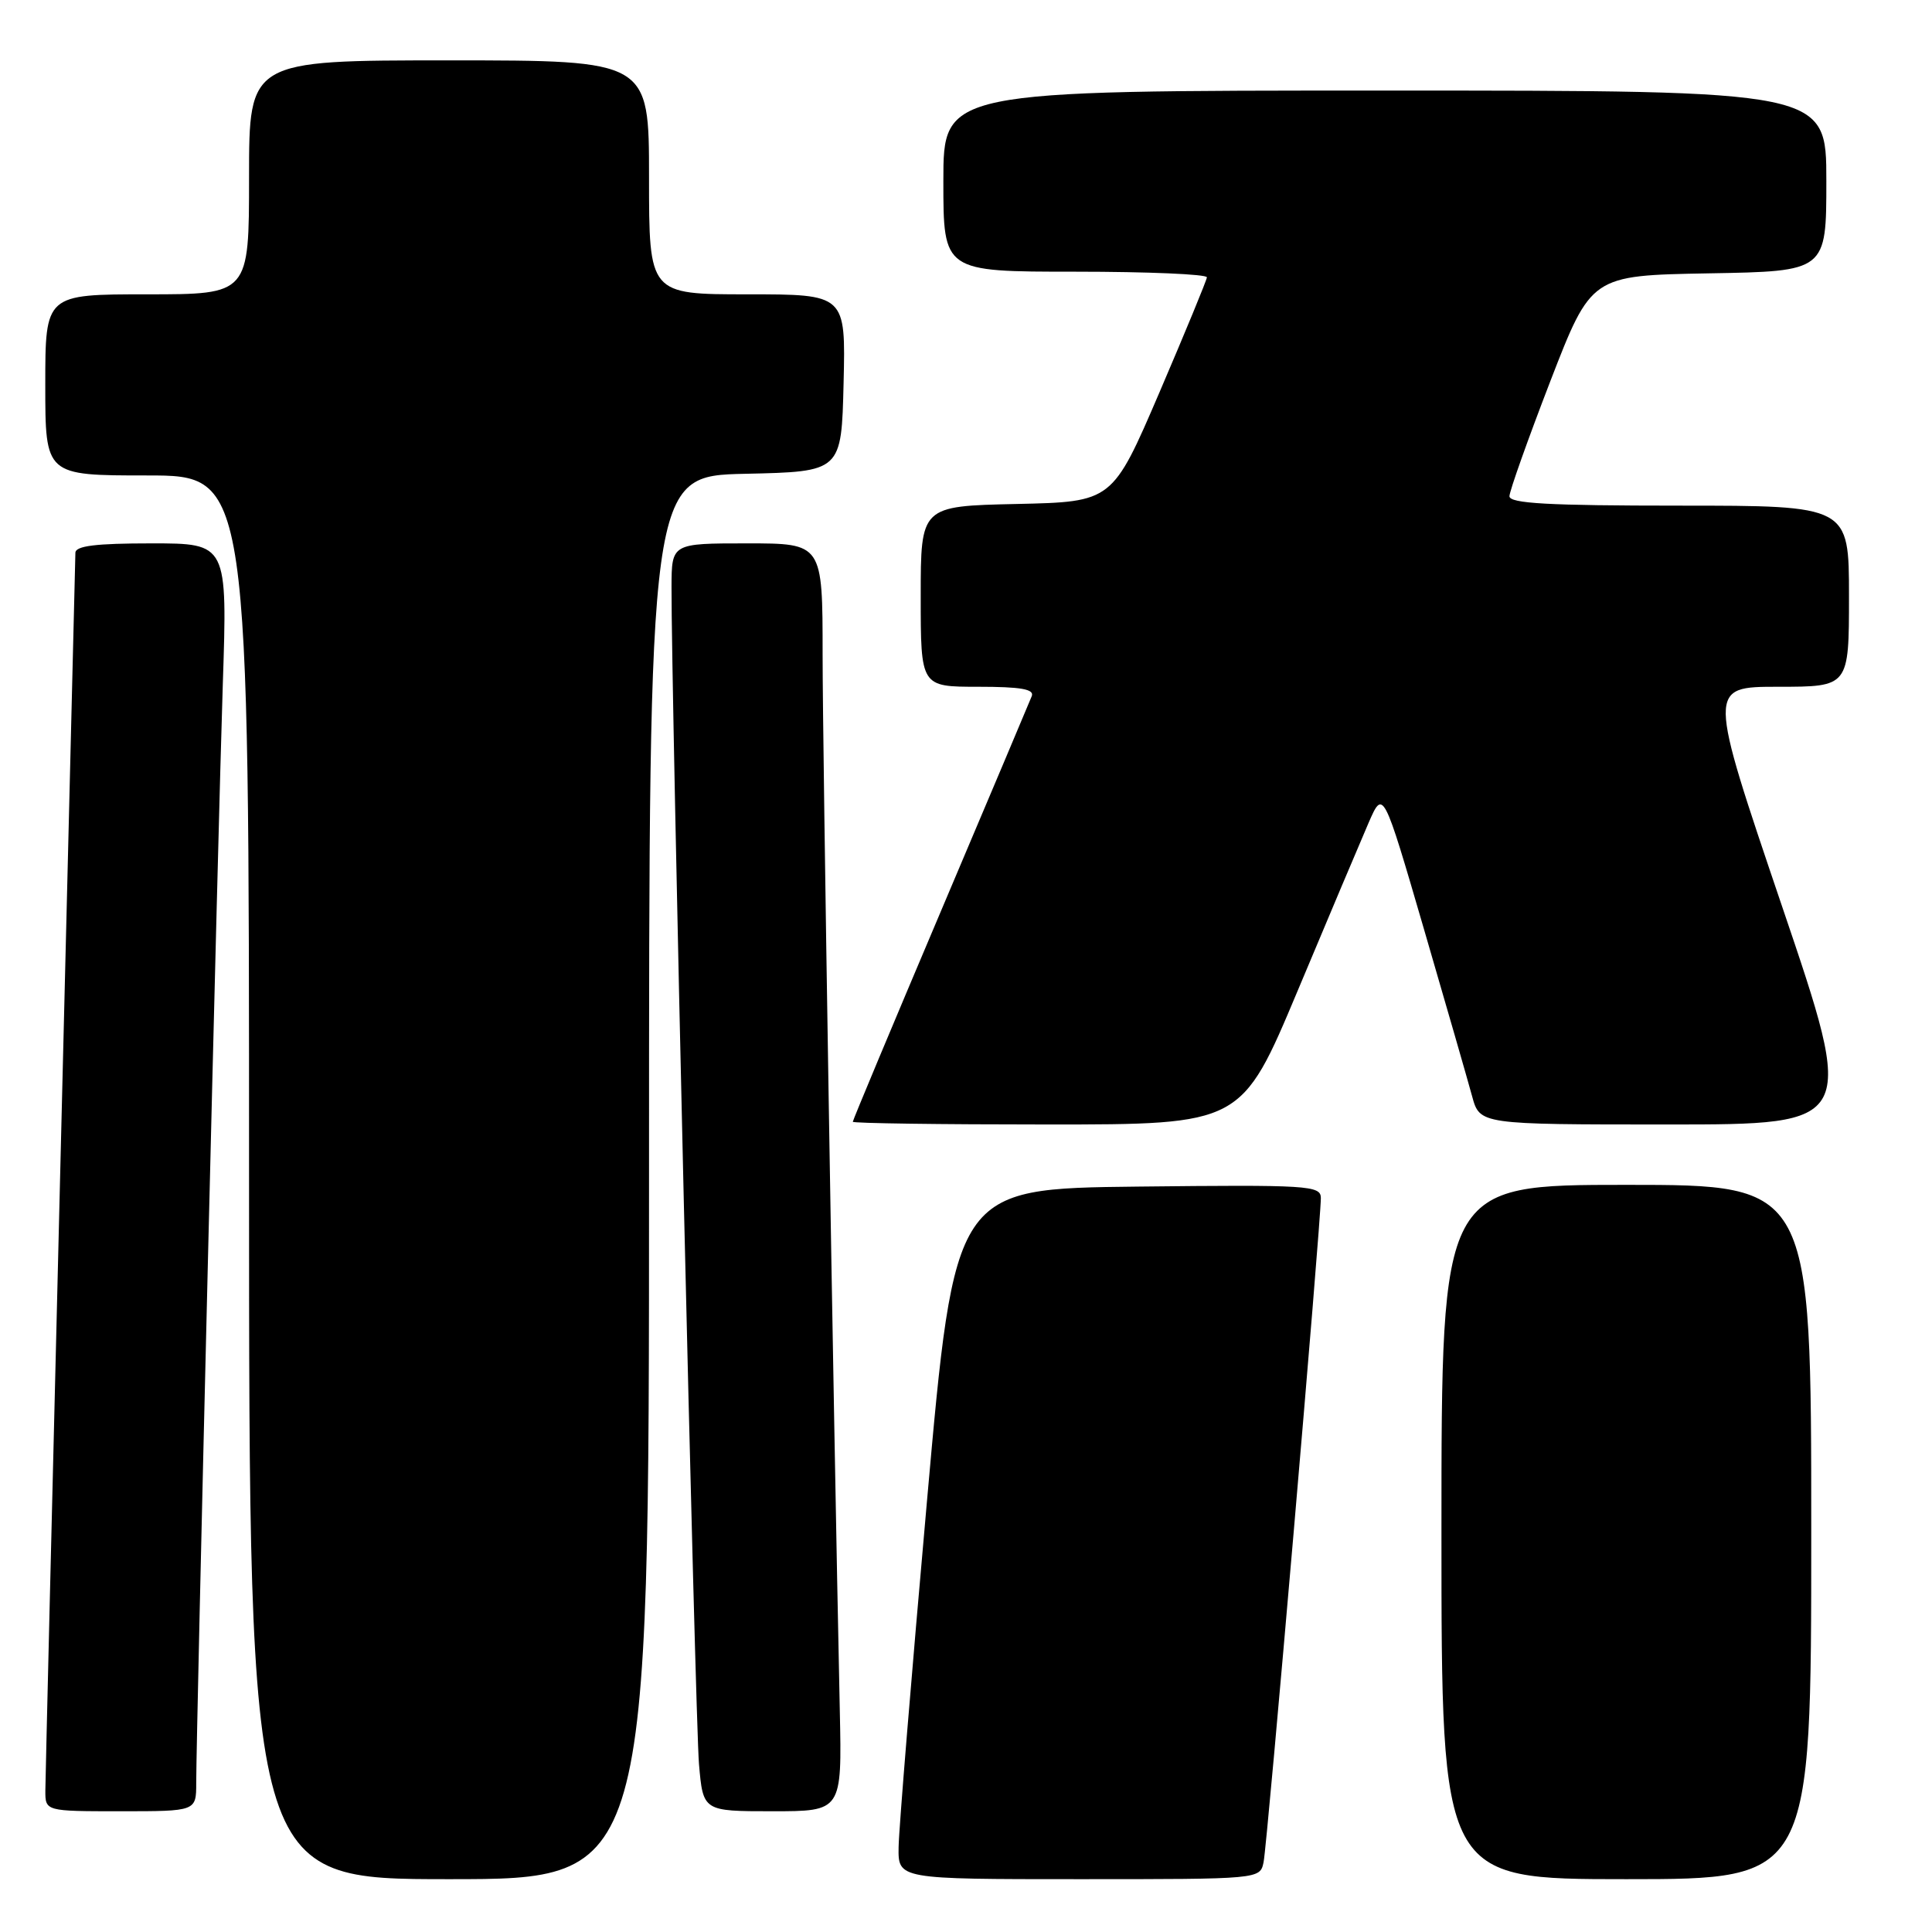 <?xml version="1.0" encoding="UTF-8" standalone="no"?>
<!DOCTYPE svg PUBLIC "-//W3C//DTD SVG 1.1//EN" "http://www.w3.org/Graphics/SVG/1.1/DTD/svg11.dtd" >
<svg xmlns="http://www.w3.org/2000/svg" xmlns:xlink="http://www.w3.org/1999/xlink" version="1.1" viewBox="0 0 256 256">
 <g >
 <path fill="currentColor"
d=" M 86.00 156.03 C 86.00 63.06 86.00 63.06 98.75 62.78 C 111.50 62.50 111.50 62.50 111.78 50.75 C 112.06 39.00 112.06 39.00 99.03 39.00 C 86.00 39.00 86.00 39.00 86.00 23.50 C 86.00 8.00 86.00 8.00 59.50 8.00 C 33.00 8.00 33.00 8.00 33.00 23.50 C 33.00 39.00 33.00 39.00 19.50 39.00 C 6.00 39.00 6.00 39.00 6.00 51.00 C 6.00 63.00 6.00 63.00 19.50 63.00 C 33.00 63.00 33.00 63.00 33.00 156.00 C 33.00 249.00 33.00 249.00 59.50 249.00 C 86.00 249.00 86.00 249.00 86.00 156.03 Z  M 167.43 246.75 C 167.93 244.39 175.04 161.80 175.02 158.73 C 175.00 157.08 173.37 156.98 150.75 157.23 C 126.50 157.50 126.50 157.50 122.82 199.00 C 120.79 221.82 119.10 242.41 119.07 244.75 C 119.00 249.00 119.00 249.00 142.98 249.00 C 166.96 249.00 166.96 249.00 167.43 246.75 Z  M 240.00 203.00 C 240.00 157.00 240.00 157.00 215.50 157.00 C 191.00 157.00 191.00 157.00 191.00 203.00 C 191.00 249.00 191.00 249.00 215.50 249.00 C 240.00 249.00 240.00 249.00 240.00 203.00 Z  M 26.00 236.25 C 26.01 229.19 28.90 109.53 29.52 90.75 C 30.14 72.00 30.14 72.00 20.07 72.00 C 12.69 72.00 10.00 72.33 9.99 73.25 C 9.98 73.94 9.08 110.50 8.00 154.50 C 6.92 198.50 6.02 235.74 6.01 237.25 C 6.00 240.00 6.00 240.00 16.00 240.00 C 26.00 240.00 26.00 240.00 26.00 236.25 Z  M 111.28 226.75 C 110.39 184.76 109.00 99.37 109.00 86.75 C 109.00 72.00 109.00 72.00 99.00 72.00 C 89.00 72.00 89.00 72.00 88.98 77.75 C 88.93 91.06 92.12 228.03 92.62 233.75 C 93.16 240.00 93.16 240.00 102.36 240.00 C 111.56 240.00 111.56 240.00 111.28 226.75 Z  M 171.96 131.25 C 176.05 121.49 180.28 111.49 181.34 109.04 C 183.28 104.59 183.28 104.59 188.66 123.04 C 191.62 133.19 194.50 143.19 195.06 145.25 C 196.08 149.00 196.08 149.00 221.01 149.00 C 245.94 149.00 245.94 149.00 236.10 120.00 C 226.27 91.00 226.27 91.00 235.63 91.00 C 245.00 91.00 245.00 91.00 245.00 79.00 C 245.00 67.00 245.00 67.00 222.50 67.00 C 205.16 67.00 200.00 66.71 200.01 65.75 C 200.02 65.06 202.46 58.20 205.43 50.50 C 210.85 36.50 210.85 36.50 226.42 36.22 C 242.00 35.95 242.00 35.95 242.00 23.97 C 242.00 12.00 242.00 12.00 183.50 12.00 C 125.00 12.00 125.00 12.00 125.00 24.00 C 125.00 36.00 125.00 36.00 142.50 36.00 C 152.12 36.00 159.97 36.34 159.92 36.75 C 159.88 37.16 157.05 44.02 153.63 52.00 C 147.40 66.50 147.40 66.50 134.70 66.78 C 122.00 67.06 122.00 67.06 122.00 79.03 C 122.00 91.00 122.00 91.00 129.61 91.00 C 135.29 91.00 137.09 91.32 136.71 92.25 C 136.44 92.94 130.99 105.83 124.61 120.89 C 118.22 135.96 113.00 148.44 113.00 148.64 C 113.00 148.84 124.59 149.00 138.75 149.00 C 164.51 149.00 164.51 149.00 171.96 131.25 Z "/>
</g>
</svg>